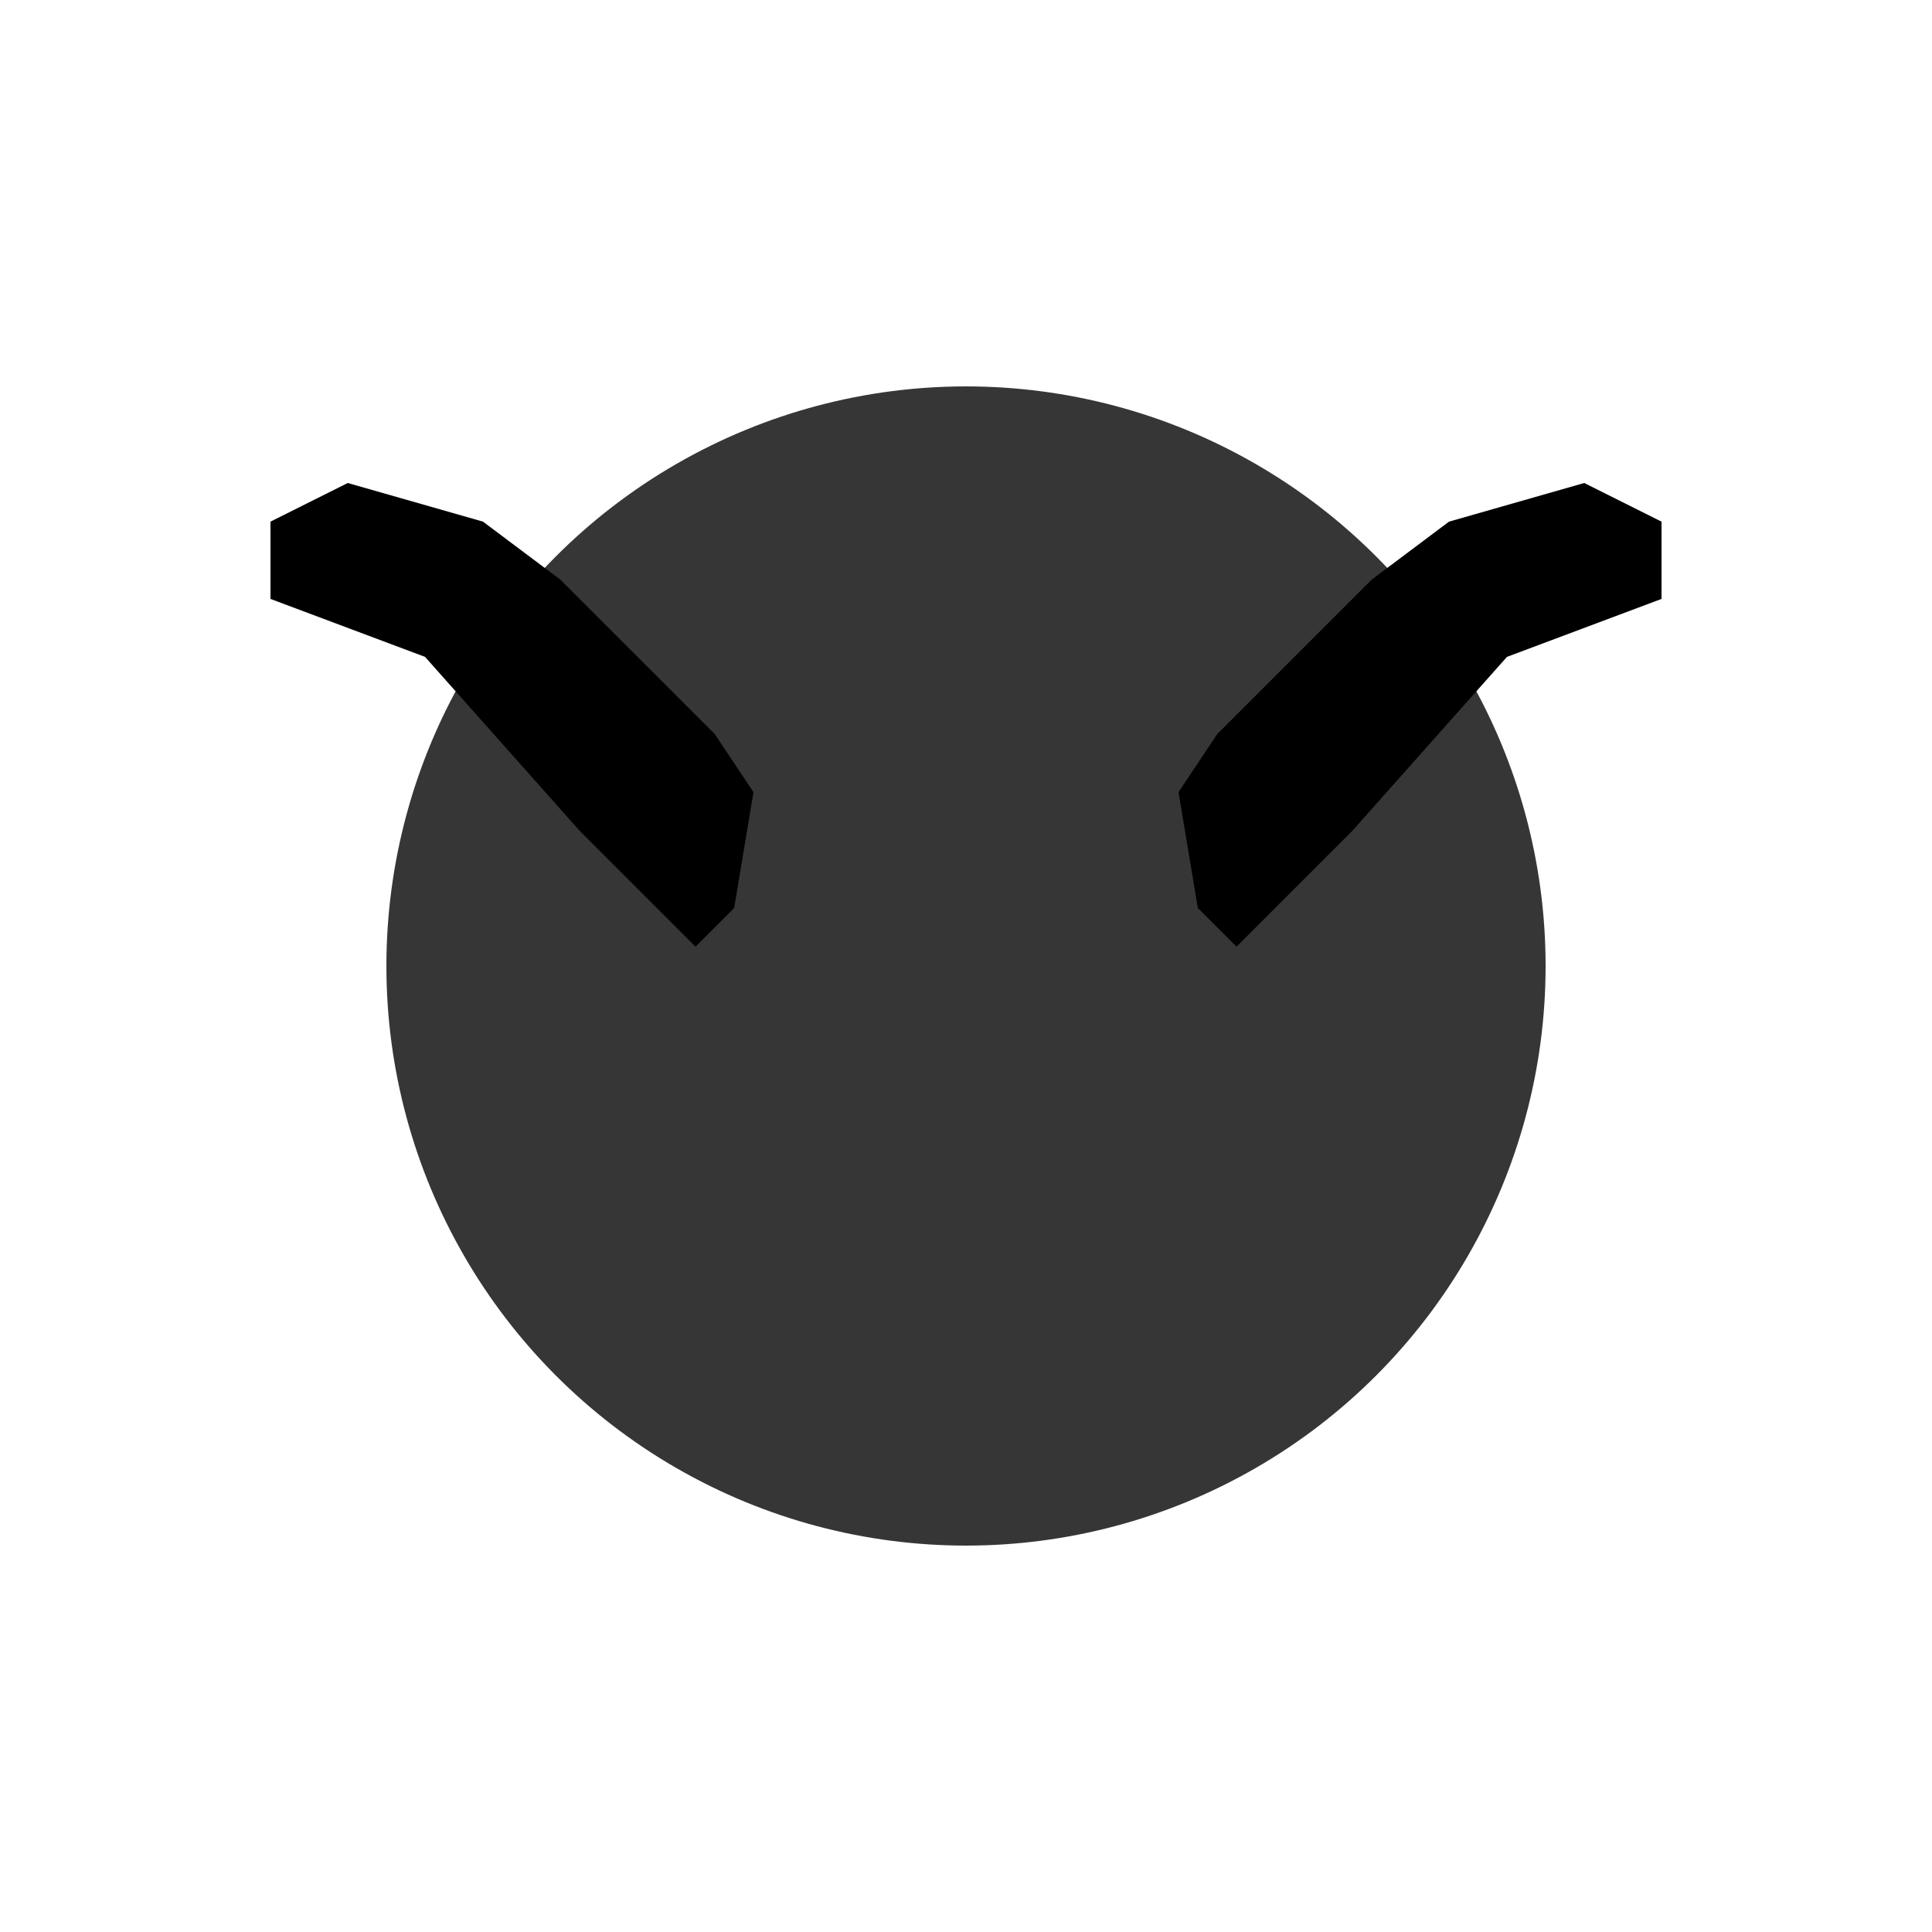 <svg xmlns="http://www.w3.org/2000/svg" viewBox="0 0 100 100">
  <circle cx="50" cy="50" r="30" fill="#363636" />
  <path d="M36,37 L29,30 L25,27 L18,25 L14,27 L14,31 L22,34 L30,43 L36,49 L38,47 L39,41 L37,38 L36,37 z" fill="#000"/>
  <path d="M64,37 L71,30 L75,27 L82,25 L86,27 L86,31 L78,34 L70,43 L64,49 L62,47 L61,41 L63,38 L64,37 z" fill="#000"/>
</svg>
